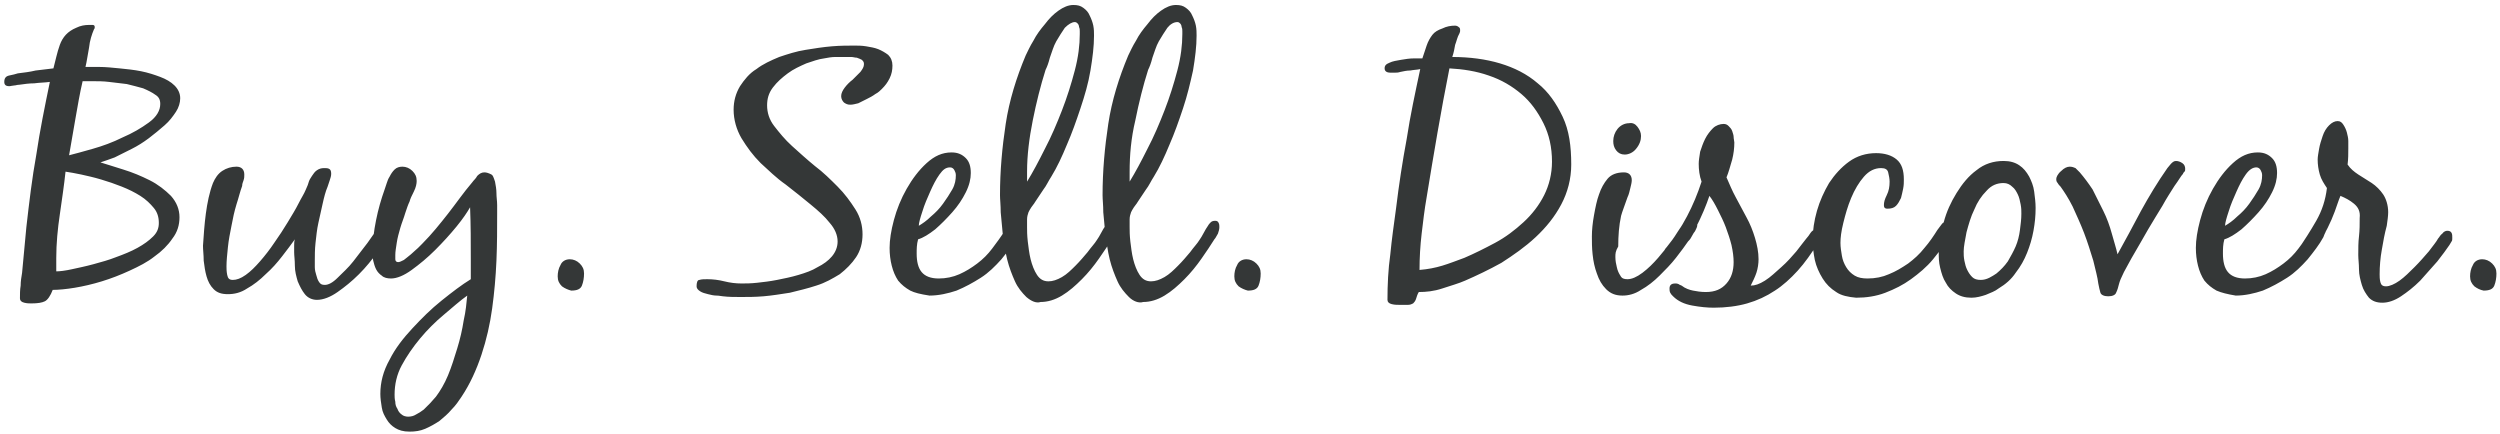 <svg xmlns="http://www.w3.org/2000/svg" version="1.1" x="0" y="0" width="351" height="61" viewBox="-122 390.9 351 61" xml:space="preserve"><style type="text/css">
	.st0{fill:#343737;}
</style><title>Tagline</title><desc>Created with Sketch.</desc><path class="st0" d="M-104.7 414.7c1.3 0.4 2.5 0.9 3.7 1.5 1.2 0.6 2.2 1.4 3 2.2 0.8 0.9 1.2 1.9 1.2 3 0 1.1-0.3 2.1-1 3 -0.6 0.9-1.5 1.8-2.5 2.5 -1 0.8-2.2 1.4-3.5 2 -1.3 0.6-2.6 1.1-3.9 1.5 -1.3 0.4-2.6 0.7-3.8 0.9 -1.2 0.2-2.3 0.3-3.1 0.3 -0.3 0.8-0.7 1.4-1.1 1.6 -0.4 0.2-1 0.3-1.9 0.3 -0.3 0-0.6 0-1-0.1 -0.4-0.1-0.6-0.3-0.6-0.6 0-0.6 0-1.2 0.1-1.8 0-0.6 0.1-1.2 0.2-1.8 0.1-1.1 0.2-2.1 0.3-3.2s0.2-2.1 0.3-3.2c0.4-3.5 0.8-6.9 1.4-10.2 0.5-3.4 1.2-6.8 1.9-10.2 -0.7 0.1-1.5 0.1-2.2 0.2 -0.7 0-1.4 0.1-2.1 0.2 -0.3 0-0.5 0.1-0.7 0.1s-0.5 0.1-0.7 0.1c-0.5 0-0.7-0.2-0.7-0.6 0-0.5 0.2-0.8 0.7-0.9 0.5-0.1 0.9-0.2 1.2-0.3 0.8-0.1 1.7-0.2 2.5-0.4 0.8-0.1 1.7-0.2 2.5-0.3 0.3-1.1 0.5-2.2 0.9-3.3 0.4-1.1 1.1-1.9 2.3-2.4 0.6-0.3 1.2-0.4 1.8-0.4 0.1 0 0.3 0 0.5 0 0.2 0 0.3 0.1 0.3 0.3 0 0.1 0 0.2-0.1 0.3 -0.3 0.7-0.6 1.6-0.7 2.6 -0.2 1-0.3 1.9-0.5 2.7 0.5 0 1.1 0 2 0 0.8 0 1.8 0.1 2.8 0.2 1 0.1 2 0.2 3 0.4 1 0.2 1.9 0.5 2.7 0.8 0.8 0.3 1.5 0.7 2 1.2s0.8 1.1 0.8 1.8c0 0.6-0.2 1.3-0.6 1.9 -0.4 0.6-0.9 1.3-1.6 1.9 -0.7 0.6-1.4 1.2-2.2 1.8 -0.8 0.6-1.6 1.1-2.4 1.5 -0.8 0.4-1.6 0.8-2.4 1.2 -0.8 0.3-1.4 0.5-2 0.7C-107 414-105.9 414.3-104.7 414.7L-104.7 414.7 -104.7 414.7zM-113.6 421c-0.3 2-0.5 4.1-0.5 6.1v1c0 0.3 0 0.6 0 0.9 0.5 0 1.3-0.1 2.2-0.3s1.9-0.4 3-0.7c1.1-0.3 2.2-0.6 3.2-1 1.1-0.4 2.1-0.8 3-1.3 0.9-0.5 1.6-1 2.2-1.6 0.6-0.6 0.8-1.2 0.8-1.9 0-0.8-0.2-1.5-0.7-2.1 -0.5-0.6-1.1-1.2-1.9-1.7 -0.8-0.5-1.6-0.9-2.6-1.3 -1-0.4-1.9-0.7-2.9-1s-1.9-0.5-2.8-0.7c-0.9-0.2-1.6-0.3-2.2-0.4C-113 416.9-113.3 418.9-113.6 421L-113.6 421 -113.6 421zM-100.2 404.2c-0.4-0.3-1-0.6-1.7-0.9 -0.7-0.2-1.5-0.4-2.3-0.6 -0.8-0.1-1.7-0.2-2.5-0.3 -0.8-0.1-1.6-0.1-2.2-0.1 -0.7 0-1.2 0-1.5 0 -0.4 1.7-0.7 3.5-1 5.2 -0.3 1.7-0.6 3.5-0.9 5.2 0.8-0.2 1.9-0.5 3.3-0.9 1.4-0.4 2.8-0.9 4.2-1.6 1.4-0.6 2.6-1.3 3.7-2.1s1.6-1.7 1.6-2.6C-99.5 404.9-99.7 404.5-100.2 404.2L-100.2 404.2 -100.2 404.2zM-93.1 420.9c0.2-1.5 0.5-3 1-4.3 0.3-0.7 0.7-1.3 1.3-1.7 0.6-0.4 1.3-0.6 2-0.6 0.7 0 1.1 0.4 1.1 1.1 0 0.3 0 0.5-0.1 0.8 -0.1 0.3-0.2 0.5-0.2 0.8 -0.3 0.8-0.5 1.7-0.8 2.6 -0.3 1-0.5 1.9-0.7 3 -0.2 1-0.4 2-0.5 3 -0.1 1-0.2 1.9-0.2 2.7 0 0.3 0 0.7 0.1 1.2 0.1 0.5 0.3 0.7 0.8 0.7 0.5 0 1.1-0.2 1.8-0.7 0.7-0.5 1.3-1.1 2-1.9 0.7-0.8 1.4-1.7 2-2.6 0.7-1 1.3-1.9 1.9-2.9s1.1-1.8 1.5-2.6c0.4-0.8 0.8-1.4 1-1.9 0.1-0.3 0.3-0.6 0.4-1 0.1-0.4 0.3-0.7 0.5-1 0.2-0.3 0.4-0.6 0.7-0.8 0.3-0.2 0.6-0.3 1-0.3 0.3 0 0.5 0 0.7 0.1 0.2 0.1 0.3 0.3 0.3 0.7 0 0.3-0.1 0.6-0.2 0.9 -0.1 0.3-0.2 0.6-0.3 0.9 -0.3 0.7-0.5 1.5-0.7 2.4 -0.2 0.9-0.4 1.8-0.6 2.7 -0.2 0.9-0.3 1.9-0.4 2.8 -0.1 0.9-0.1 1.8-0.1 2.5 0 0.2 0 0.5 0 0.9 0 0.4 0.1 0.8 0.2 1.1 0.1 0.4 0.2 0.7 0.4 1 0.2 0.3 0.4 0.4 0.8 0.4 0.5 0 1.1-0.3 1.8-1 0.7-0.7 1.5-1.4 2.2-2.3 0.7-0.9 1.4-1.8 2-2.6 0.6-0.9 1.1-1.5 1.3-1.9 0.2-0.2 0.4-0.5 0.6-0.9 0.3-0.4 0.6-0.6 0.8-0.6 0.3 0 0.5 0.1 0.6 0.3 0.1 0.2 0.1 0.4 0.1 0.6 0 0.2 0 0.3-0.1 0.5 -0.1 0.2-0.2 0.3-0.2 0.5 -0.4 0.8-1 1.7-1.7 2.8 -0.8 1.1-1.6 2.1-2.6 3.1 -1 1-2 1.8-3 2.5 -1 0.7-2 1.1-2.9 1.1 -0.7 0-1.3-0.3-1.7-0.8 -0.4-0.5-0.7-1.1-1-1.8 -0.2-0.7-0.4-1.4-0.4-2.2 0-0.8-0.1-1.4-0.1-1.9v-0.9c0-0.3 0-0.6 0.1-0.9 -0.5 0.7-1.1 1.5-1.8 2.4 -0.7 0.9-1.4 1.7-2.3 2.5 -0.8 0.8-1.7 1.5-2.6 2 -0.9 0.6-1.8 0.8-2.7 0.8 -0.9 0-1.5-0.2-2-0.7 -0.5-0.5-0.8-1.1-1-1.8 -0.2-0.7-0.3-1.4-0.4-2.2 0-0.8-0.1-1.5-0.1-2.1C-93.4 423.9-93.3 422.4-93.1 420.9M-66.5 451c-0.5-0.3-0.9-0.7-1.2-1.2 -0.3-0.5-0.6-1-0.7-1.7 -0.1-0.6-0.2-1.3-0.2-1.9 0-1.6 0.4-3.2 1.3-4.8 0.8-1.6 1.9-3 3.2-4.4 1.3-1.4 2.6-2.7 4.1-3.9 1.5-1.2 2.8-2.2 4.1-3 0-0.4 0-0.9 0-1.3v-1.4c0-2.5 0-4.9-0.1-7.4 -0.4 0.7-1 1.6-1.9 2.7 -0.9 1.1-1.9 2.2-3 3.3 -1.1 1.1-2.2 2-3.3 2.8 -1.1 0.8-2.1 1.2-2.9 1.2 -0.5 0-1-0.1-1.3-0.4 -0.3-0.2-0.6-0.5-0.8-0.9 -0.2-0.4-0.3-0.8-0.4-1.2 -0.1-0.5-0.1-0.9-0.1-1.3 0-1.4 0.2-2.9 0.5-4.4 0.3-1.5 0.7-2.9 1.2-4.3 0.1-0.3 0.2-0.6 0.3-0.9 0.1-0.3 0.2-0.6 0.4-0.9 0.2-0.4 0.4-0.7 0.7-1 0.3-0.3 0.7-0.4 1.1-0.4 0.5 0 1 0.2 1.4 0.6 0.4 0.4 0.6 0.8 0.6 1.4 0 0.4-0.1 0.9-0.4 1.5 -0.3 0.6-0.5 1-0.6 1.4 -0.2 0.4-0.4 1-0.6 1.6 -0.2 0.7-0.5 1.4-0.7 2.1 -0.2 0.7-0.4 1.4-0.5 2.1 -0.1 0.7-0.2 1.2-0.2 1.7 0 0.2 0 0.4 0 0.6 0 0.3 0.2 0.4 0.4 0.4 0.2 0 0.4-0.1 0.8-0.3 0.3-0.2 0.6-0.5 1-0.8 0.3-0.3 0.7-0.6 1-0.9 0.3-0.3 0.5-0.5 0.6-0.6 1.3-1.3 2.5-2.8 3.6-4.2s2.2-3 3.4-4.4c0.2-0.3 0.5-0.5 0.7-0.9 0.3-0.3 0.6-0.5 1-0.5 0.3 0 0.6 0.1 1 0.3 0.2 0.1 0.3 0.4 0.5 1 0.1 0.5 0.2 1.1 0.2 1.6 0 0.6 0.1 1.1 0.1 1.7v1.2c0 2.1 0 4.3-0.1 6.6 -0.1 2.3-0.3 4.5-0.6 6.7 -0.3 2.2-0.8 4.4-1.5 6.5 -0.7 2.1-1.6 4.1-2.8 5.9 -0.4 0.6-0.8 1.2-1.4 1.8 -0.5 0.6-1.1 1.1-1.7 1.6 -0.6 0.4-1.3 0.8-2 1.1 -0.7 0.3-1.4 0.4-2.2 0.4C-65.4 451.5-66 451.3-66.5 451L-66.5 451 -66.5 451zM-59.7 435.1c-1.2 1-2.3 2.1-3.3 3.3 -1 1.2-1.9 2.5-2.6 3.8 -0.7 1.3-1 2.7-1 4.1 0 0.3 0 0.6 0.1 1 0 0.4 0.1 0.7 0.3 1 0.1 0.3 0.3 0.6 0.6 0.8 0.2 0.2 0.6 0.3 0.9 0.3 0.4 0 0.8-0.1 1.1-0.3 0.4-0.2 0.7-0.4 1.1-0.7 0.3-0.3 0.6-0.6 0.9-0.9 0.3-0.3 0.5-0.6 0.8-0.9 0.6-0.8 1.2-1.8 1.7-3 0.5-1.2 0.9-2.5 1.3-3.8 0.4-1.3 0.7-2.6 0.9-3.9 0.3-1.3 0.4-2.5 0.5-3.5C-57.4 433.1-58.5 434.1-59.7 435.1L-59.7 435.1 -59.7 435.1zM-43.1 431.1c-0.4-0.4-0.6-0.8-0.6-1.4 0-0.5 0.1-1.1 0.4-1.6 0.2-0.5 0.7-0.8 1.3-0.8 0.5 0 1 0.2 1.4 0.6 0.4 0.4 0.6 0.8 0.6 1.4 0 0.6-0.1 1.2-0.3 1.7 -0.2 0.5-0.7 0.7-1.5 0.7C-42.2 431.6-42.7 431.4-43.1 431.1M-3.4 403.2c0.3-0.4 0.7-0.8 1.1-1.1 0.4-0.4 0.7-0.7 1.1-1.1 0.3-0.4 0.5-0.7 0.5-1.1 0-0.3-0.1-0.4-0.3-0.6 -0.2-0.1-0.4-0.2-0.7-0.3 -0.3 0-0.5-0.1-0.8-0.1 -0.3 0-0.5 0-0.6 0 -0.5 0-1.1 0-1.6 0 -0.5 0-1.1 0.1-1.6 0.2 -0.8 0.1-1.6 0.4-2.5 0.7 -0.9 0.4-1.8 0.8-2.6 1.4 -0.8 0.6-1.5 1.2-2.1 2 -0.6 0.8-0.8 1.6-0.8 2.5 0 1 0.3 2 1 2.9 0.7 0.9 1.5 1.9 2.5 2.8 1 0.9 2.1 1.9 3.2 2.8 1.2 0.9 2.2 1.9 3.2 2.9 1 1 1.8 2.1 2.5 3.2 0.7 1.1 1 2.3 1 3.5 0 1.2-0.3 2.3-0.9 3.2 -0.6 0.9-1.4 1.7-2.3 2.4 -1 0.6-2 1.2-3.3 1.6 -1.2 0.4-2.5 0.7-3.7 1 -1.3 0.2-2.5 0.4-3.7 0.5 -1.2 0.1-2.2 0.1-3.2 0.1 -0.8 0-1.7 0-2.5-0.1 -0.2 0-0.5-0.1-0.9-0.1 -0.4 0-0.8-0.1-1.2-0.2 -0.4-0.1-0.8-0.2-1.1-0.4 -0.3-0.2-0.5-0.4-0.5-0.7 0-0.5 0.1-0.9 0.4-0.9 0.3-0.1 0.7-0.1 1.1-0.1 0.8 0 1.6 0.1 2.4 0.3 0.8 0.2 1.6 0.3 2.4 0.3 0.6 0 1.3 0 2.2-0.1 0.9-0.1 1.8-0.2 2.8-0.4 1-0.2 2-0.4 3-0.7 1-0.3 1.9-0.6 2.7-1.1 0.8-0.4 1.5-0.9 2-1.5 0.5-0.6 0.8-1.3 0.8-2.1 0-0.9-0.4-1.8-1.1-2.6 -0.7-0.9-1.6-1.7-2.7-2.6 -1.1-0.9-2.2-1.8-3.5-2.8 -1.3-0.9-2.4-2-3.5-3 -1.1-1.1-1.9-2.2-2.7-3.5 -0.7-1.2-1.1-2.6-1.1-4 0-1.2 0.3-2.3 0.9-3.3 0.6-0.9 1.3-1.8 2.3-2.4 0.9-0.7 2-1.2 3.2-1.7 1.2-0.4 2.4-0.8 3.7-1 1.2-0.2 2.5-0.4 3.7-0.5 1.2-0.1 2.3-0.1 3.2-0.1 0.4 0 1 0 1.6 0.1 0.6 0.1 1.2 0.2 1.7 0.4 0.5 0.2 1 0.5 1.4 0.8 0.4 0.4 0.6 0.9 0.6 1.5 0 0.6-0.1 1.2-0.4 1.8 -0.3 0.6-0.6 1-1.1 1.5 -0.2 0.2-0.5 0.5-0.9 0.7 -0.4 0.3-0.8 0.5-1.2 0.7 -0.4 0.2-0.8 0.4-1.2 0.6 -0.4 0.1-0.8 0.2-1.1 0.2 -0.4 0-0.6-0.1-0.9-0.3 -0.2-0.2-0.4-0.5-0.4-0.9C-3.9 404-3.7 403.6-3.4 403.2M5.8 431.7c-0.7-0.4-1.2-0.8-1.7-1.4 -0.4-0.6-0.7-1.3-0.9-2.1 -0.2-0.8-0.3-1.6-0.3-2.5 0-1.1 0.2-2.4 0.6-3.9 0.4-1.5 1-3 1.8-4.4 0.8-1.4 1.7-2.6 2.8-3.6 1.1-1 2.2-1.5 3.5-1.5 0.9 0 1.5 0.3 2 0.8 0.5 0.5 0.7 1.2 0.7 2.1 0 0.8-0.2 1.7-0.7 2.7 -0.5 1-1.1 1.9-1.9 2.8 -0.8 0.9-1.6 1.7-2.4 2.4 -0.9 0.7-1.7 1.2-2.4 1.4 -0.2 0.7-0.2 1.4-0.2 2 0 1.1 0.2 2 0.7 2.6 0.5 0.6 1.3 0.9 2.4 0.9 1 0 2-0.2 2.9-0.6 0.9-0.4 1.7-0.9 2.5-1.5 0.8-0.6 1.5-1.3 2.1-2.1 0.6-0.8 1.2-1.6 1.7-2.4 0.2-0.3 0.4-0.5 0.6-0.8 0.2-0.3 0.5-0.4 0.9-0.4 0.2 0 0.3 0 0.5 0.1s0.2 0.2 0.2 0.4c0 0.3 0 0.6-0.1 0.8 -0.1 0.2-0.2 0.4-0.3 0.7 -0.6 1.1-1.4 2.1-2.2 3.1 -0.9 1-1.8 1.9-2.9 2.6s-2.2 1.3-3.4 1.8c-1.2 0.4-2.5 0.7-3.8 0.7C7.2 432.2 6.4 432 5.8 431.7L5.8 431.7 5.8 431.7zM9.9 415.4c-0.5 0.7-0.9 1.5-1.3 2.4 -0.4 0.9-0.8 1.8-1.1 2.8 -0.3 0.9-0.5 1.6-0.5 2 0.5-0.3 1.1-0.7 1.7-1.3 0.6-0.5 1.2-1.1 1.7-1.8 0.5-0.7 0.9-1.3 1.3-2 0.4-0.7 0.5-1.4 0.5-2 0-0.3-0.1-0.5-0.2-0.7 -0.1-0.2-0.3-0.4-0.6-0.4C10.8 414.4 10.4 414.7 9.9 415.4L9.9 415.4 9.9 415.4zM22.1 432.6c-0.6-0.6-1.2-1.3-1.6-2.2 -0.4-0.9-0.8-1.9-1.1-3.1s-0.4-2.3-0.6-3.4c-0.1-1.1-0.2-2.2-0.3-3.2 0-1-0.1-1.8-0.1-2.4 0-3.4 0.3-6.7 0.8-10 0.5-3.3 1.5-6.5 2.8-9.6 0.3-0.6 0.6-1.3 1.1-2.1 0.4-0.8 1-1.6 1.6-2.3 0.6-0.8 1.2-1.4 1.9-1.9s1.4-0.8 2.1-0.8c0.6 0 1 0.1 1.4 0.4 0.4 0.3 0.7 0.6 0.9 1.1 0.2 0.4 0.4 0.9 0.5 1.4 0.1 0.5 0.1 1 0.1 1.4 0 1.5-0.2 3.1-0.5 4.9s-0.8 3.5-1.4 5.3c-0.6 1.8-1.2 3.5-1.9 5.1 -0.7 1.7-1.4 3.2-2.2 4.5 -0.4 0.6-0.7 1.3-1.1 1.8 -0.4 0.6-0.8 1.2-1.2 1.8 -0.1 0.2-0.3 0.4-0.5 0.7 -0.2 0.3-0.3 0.5-0.4 0.7 -0.1 0.3-0.2 0.6-0.2 1 0 0.4 0 0.8 0 1.1 0 0.5 0 1.1 0.1 2 0.1 0.8 0.2 1.7 0.4 2.5 0.2 0.8 0.5 1.6 0.9 2.2 0.4 0.6 0.9 0.9 1.6 0.9 0.6 0 1.2-0.2 1.9-0.6 0.7-0.4 1.3-1 1.9-1.6 0.6-0.6 1.2-1.3 1.7-1.9 0.5-0.7 1-1.2 1.3-1.7 0.2-0.3 0.4-0.6 0.6-1s0.4-0.7 0.6-1c0.1-0.2 0.3-0.4 0.4-0.5 0.1-0.1 0.3-0.2 0.6-0.2s0.4 0.1 0.5 0.3c0.1 0.2 0.1 0.4 0.1 0.6 0 0.3-0.1 0.6-0.2 0.9 -0.2 0.3-0.3 0.6-0.5 0.8 -0.5 0.8-1.1 1.7-1.8 2.7 -0.7 1-1.5 2-2.4 2.9 -0.9 0.9-1.8 1.7-2.8 2.3 -1 0.6-2 0.9-3 0.9C23.5 433.5 22.8 433.2 22.1 432.6L22.1 432.6 22.1 432.6zM27.5 394.8c-0.4 0.6-0.8 1.2-1.2 1.9s-0.6 1.5-0.9 2.3c-0.2 0.8-0.4 1.3-0.6 1.7 -0.7 2.2-1.3 4.6-1.8 7.1s-0.8 4.9-0.8 7.2v0.7c0 0.2 0 0.4 0 0.7 0.8-1.3 1.6-2.8 2.5-4.6 0.9-1.7 1.7-3.6 2.4-5.4s1.3-3.7 1.8-5.6c0.5-1.9 0.7-3.6 0.7-5.1v-0.4c0-0.2 0-0.4-0.1-0.6 0-0.2-0.1-0.4-0.2-0.5 -0.1-0.1-0.2-0.2-0.4-0.2C28.5 394 28 394.3 27.5 394.8L27.5 394.8 27.5 394.8zM36.5 432.6c-0.6-0.6-1.2-1.3-1.6-2.2 -0.4-0.9-0.8-1.9-1.1-3.1s-0.4-2.3-0.6-3.4c-0.1-1.1-0.2-2.2-0.3-3.2 0-1-0.1-1.8-0.1-2.4 0-3.4 0.3-6.7 0.8-10 0.5-3.3 1.5-6.5 2.8-9.6 0.3-0.6 0.6-1.3 1.1-2.1 0.4-0.8 1-1.6 1.6-2.3 0.6-0.8 1.2-1.4 1.9-1.9 0.7-0.5 1.4-0.8 2.1-0.8 0.6 0 1 0.1 1.4 0.4 0.4 0.3 0.7 0.6 0.9 1.1 0.2 0.4 0.4 0.9 0.5 1.4 0.1 0.5 0.1 1 0.1 1.4 0 1.5-0.2 3.1-0.5 4.9 -0.4 1.8-0.8 3.5-1.4 5.3 -0.6 1.8-1.2 3.5-1.9 5.1 -0.7 1.7-1.4 3.2-2.2 4.5 -0.4 0.6-0.7 1.3-1.1 1.8 -0.4 0.6-0.8 1.2-1.2 1.8 -0.1 0.2-0.3 0.4-0.5 0.7 -0.2 0.3-0.3 0.5-0.4 0.7 -0.1 0.3-0.2 0.6-0.2 1 0 0.4 0 0.8 0 1.1 0 0.5 0 1.1 0.1 2 0.1 0.8 0.2 1.7 0.4 2.5 0.2 0.8 0.5 1.6 0.9 2.2 0.4 0.6 0.9 0.9 1.6 0.9 0.6 0 1.2-0.2 1.9-0.6 0.7-0.4 1.3-1 1.9-1.6 0.6-0.6 1.2-1.3 1.7-1.9 0.5-0.7 1-1.2 1.3-1.7 0.2-0.3 0.4-0.6 0.6-1s0.4-0.7 0.6-1c0.1-0.2 0.3-0.4 0.4-0.5 0.1-0.1 0.3-0.2 0.6-0.2s0.4 0.1 0.5 0.3c0.1 0.2 0.1 0.4 0.1 0.6 0 0.3-0.1 0.6-0.2 0.9 -0.2 0.3-0.3 0.6-0.5 0.8 -0.5 0.8-1.1 1.7-1.8 2.7 -0.7 1-1.5 2-2.4 2.9 -0.9 0.9-1.8 1.7-2.8 2.3s-2 0.9-3 0.9C37.9 433.5 37.1 433.2 36.5 432.6L36.5 432.6 36.5 432.6zM41.9 394.8c-0.4 0.6-0.8 1.2-1.2 1.9s-0.6 1.5-0.9 2.3c-0.2 0.8-0.4 1.3-0.6 1.7 -0.7 2.2-1.3 4.6-1.8 7.1 -0.6 2.5-0.8 4.9-0.8 7.2v0.7c0 0.2 0 0.4 0 0.7 0.8-1.3 1.6-2.8 2.5-4.6 0.9-1.7 1.7-3.6 2.4-5.4s1.3-3.7 1.8-5.6c0.5-1.9 0.7-3.6 0.7-5.1v-0.4c0-0.2 0-0.4-0.1-0.6 0-0.2-0.1-0.4-0.2-0.5 -0.1-0.1-0.2-0.2-0.4-0.2C42.8 394 42.3 394.3 41.9 394.8L41.9 394.8 41.9 394.8zM51.9 431.1c-0.4-0.4-0.6-0.8-0.6-1.4 0-0.5 0.1-1.1 0.4-1.6 0.2-0.5 0.7-0.8 1.3-0.8 0.5 0 1 0.2 1.4 0.6 0.4 0.4 0.6 0.8 0.6 1.4 0 0.6-0.1 1.2-0.3 1.7 -0.2 0.5-0.7 0.7-1.5 0.7C52.8 431.6 52.3 431.4 51.9 431.1M76.8 432.9c-0.1 0.3-0.3 0.5-0.4 0.6 -0.2 0.1-0.4 0.2-0.7 0.2 -0.3 0-0.7 0-1.3 0 -0.3 0-0.6 0-1-0.1s-0.6-0.3-0.6-0.6c0-2.1 0.1-4.3 0.4-6.4 0.2-2.1 0.5-4.2 0.8-6.4 0.4-3.3 0.9-6.6 1.5-9.8 0.5-3.3 1.2-6.5 1.9-9.8 -0.4 0.1-0.9 0.1-1.4 0.2 -0.5 0-0.9 0.1-1.4 0.2 -0.3 0.1-0.5 0.1-0.7 0.1 -0.2 0-0.4 0-0.7 0 -0.5 0-0.8-0.2-0.8-0.6 0-0.4 0.2-0.6 0.7-0.8 0.4-0.2 1-0.3 1.6-0.4 0.6-0.1 1.2-0.2 1.8-0.2 0.6 0 1 0 1.2 0 0.1-0.3 0.2-0.6 0.3-0.9 0.1-0.3 0.2-0.6 0.3-0.9 0.2-0.6 0.5-1.1 0.8-1.5 0.3-0.4 0.8-0.7 1.4-0.9 0.6-0.3 1.2-0.4 1.8-0.4 0.2 0 0.4 0.1 0.5 0.2 0.2 0.1 0.2 0.3 0.2 0.5 0 0.1 0 0.2-0.1 0.4 -0.3 0.5-0.4 1.1-0.6 1.6 -0.1 0.6-0.2 1.1-0.4 1.7 2.4 0 4.7 0.3 6.7 0.9s3.8 1.5 5.3 2.8c1.5 1.2 2.6 2.8 3.5 4.7s1.2 4.1 1.2 6.7c0 2-0.5 3.9-1.4 5.6 -0.9 1.7-2.1 3.2-3.6 4.6 -1.5 1.4-3.1 2.5-4.8 3.6 -1.8 1-3.5 1.8-5.1 2.5 -0.9 0.4-2 0.7-3.2 1.1 -1.2 0.4-2.3 0.5-3.3 0.5C77 432.2 76.9 432.6 76.8 432.9L76.8 432.9 76.8 432.9zM80.5 428.2c1-0.3 2-0.7 3.1-1.1 1.4-0.6 2.8-1.3 4.3-2.1 1.5-0.8 2.8-1.8 4-2.9 1.2-1.1 2.2-2.4 2.9-3.8s1.1-3 1.1-4.7c0-2-0.4-3.8-1.2-5.4 -0.8-1.6-1.8-3-3.1-4.1 -1.3-1.1-2.8-2-4.6-2.6 -1.7-0.6-3.6-0.9-5.5-1 -1.2 6-2.2 12-3.2 18.1 -0.3 1.7-0.5 3.4-0.7 5.1 -0.2 1.7-0.3 3.4-0.3 5.1C78.5 428.7 79.5 428.5 80.5 428.2L80.5 428.2 80.5 428.2zM104.8 427c0 0.5 0.1 1 0.2 1.4 0.1 0.5 0.3 0.9 0.5 1.2 0.2 0.4 0.5 0.5 1 0.5 0.6 0 1.3-0.3 2.1-0.9 0.8-0.6 1.5-1.3 2.2-2.1 0.7-0.8 1.4-1.7 2-2.5 0.6-0.9 1-1.6 1.4-2.1 0.2-0.2 0.3-0.5 0.6-0.8 0.2-0.3 0.5-0.4 0.8-0.4 0.3 0 0.5 0.1 0.6 0.3s0.1 0.5 0.1 0.7c0 0.2 0 0.4-0.1 0.6 -0.1 0.2-0.2 0.5-0.4 0.7 -0.1 0.2-0.3 0.5-0.4 0.7 -0.1 0.2-0.3 0.4-0.4 0.5 -0.4 0.6-1 1.4-1.7 2.3 -0.7 0.9-1.5 1.7-2.3 2.5 -0.8 0.8-1.7 1.5-2.6 2 -0.9 0.6-1.8 0.8-2.6 0.8 -1 0-1.7-0.3-2.3-0.9 -0.6-0.6-1-1.3-1.3-2.2 -0.3-0.8-0.5-1.7-0.6-2.7 -0.1-0.9-0.1-1.8-0.1-2.5 0-0.9 0.1-1.9 0.3-3 0.2-1.1 0.4-2.1 0.7-2.9 0.3-0.9 0.7-1.6 1.2-2.2 0.5-0.6 1.3-0.9 2.3-0.9 0.7 0 1.1 0.4 1.1 1.1 0 0.3-0.1 0.7-0.2 1.1 -0.1 0.4-0.2 0.9-0.4 1.3 -0.2 0.5-0.3 0.9-0.5 1.4 -0.2 0.5-0.3 0.9-0.4 1.2 -0.3 1.4-0.4 2.8-0.4 4.3C104.8 426.2 104.8 426.5 104.8 427L104.8 427 104.8 427zM107.9 408.7c0.3 0.4 0.5 0.8 0.5 1.3 0 0.6-0.2 1.2-0.7 1.8 -0.4 0.5-1 0.8-1.6 0.8 -0.5 0-0.9-0.2-1.2-0.6 -0.3-0.4-0.4-0.8-0.4-1.3 0-0.6 0.2-1.2 0.6-1.7 0.4-0.5 1-0.8 1.6-0.8C107.2 408.1 107.6 408.3 107.9 408.7L107.9 408.7 107.9 408.7zM120.4 415.8c0.4 0.9 0.8 1.9 1.3 2.8 0.5 0.9 1 1.9 1.5 2.8 0.5 0.9 0.9 1.9 1.2 2.9 0.3 1 0.5 2 0.5 3 0 0.6-0.1 1.3-0.3 1.9 -0.2 0.6-0.5 1.2-0.8 1.8 0.6 0 1.2-0.2 2-0.7 0.8-0.5 1.5-1.2 2.3-1.9 0.8-0.7 1.5-1.5 2.1-2.2 0.6-0.8 1.1-1.4 1.4-1.8 0.2-0.2 0.4-0.5 0.6-0.8 0.2-0.3 0.5-0.5 0.8-0.5 0.3 0 0.5 0.1 0.6 0.3 0.1 0.2 0.1 0.4 0.1 0.7 0 0.2-0.1 0.3-0.2 0.5 -0.1 0.2-0.2 0.3-0.3 0.5 -0.9 1.4-1.8 2.7-2.8 3.8 -1 1.1-2.1 2.1-3.2 2.8 -1.2 0.8-2.5 1.4-3.9 1.8 -1.4 0.4-3 0.6-4.7 0.6 -0.9 0-1.9-0.1-3-0.3 -1.1-0.2-2-0.6-2.7-1.3 -0.2-0.2-0.3-0.3-0.4-0.5 -0.1-0.2-0.1-0.4-0.1-0.6 0-0.5 0.3-0.7 0.8-0.7 0.2 0 0.3 0 0.5 0.1 0.1 0.1 0.2 0.1 0.4 0.2 0.5 0.4 1.1 0.6 1.6 0.7 0.5 0.1 1.1 0.2 1.8 0.2 1.3 0 2.2-0.4 2.9-1.2 0.7-0.8 1-1.8 1-3 0-0.7-0.1-1.5-0.3-2.4 -0.2-0.8-0.5-1.7-0.8-2.5 -0.3-0.8-0.7-1.6-1.1-2.4 -0.4-0.8-0.8-1.5-1.2-2 -0.2 0.6-0.5 1.4-0.8 2.1s-0.7 1.6-1.1 2.3c-0.4 0.8-0.9 1.5-1.3 2.2 -0.5 0.7-0.9 1.3-1.4 1.8 -0.2 0.2-0.3 0.3-0.6 0.5 -0.2 0.2-0.4 0.3-0.7 0.3 -0.4 0-0.7-0.2-0.7-0.7 0-0.3 0.1-0.5 0.2-0.7 0.1-0.2 0.2-0.4 0.4-0.6 2.2-2.7 3.8-5.8 4.9-9.2 -0.3-0.8-0.4-1.7-0.4-2.5 0-0.5 0.1-1 0.2-1.7 0.2-0.6 0.4-1.2 0.7-1.8 0.3-0.6 0.7-1.1 1.1-1.5 0.4-0.4 1-0.6 1.5-0.6 0.3 0 0.5 0.1 0.7 0.3 0.2 0.2 0.4 0.4 0.5 0.7 0.1 0.3 0.2 0.6 0.2 0.8 0 0.3 0.1 0.6 0.1 0.8 0 0.8-0.1 1.6-0.3 2.4C120.9 414.3 120.7 415.1 120.4 415.8M135.8 431.9c-0.8-0.5-1.4-1.1-1.9-1.9 -0.5-0.8-0.9-1.7-1.1-2.6 -0.2-1-0.3-1.9-0.3-2.9 0-1.2 0.2-2.6 0.6-4 0.4-1.4 1-2.7 1.7-3.9 0.8-1.2 1.7-2.2 2.8-3 1.1-0.8 2.4-1.2 3.8-1.2 1.2 0 2.2 0.3 2.9 0.9 0.7 0.6 1 1.5 1 2.8 0 0.4 0 0.8-0.1 1.3 -0.1 0.5-0.2 0.9-0.3 1.3 -0.2 0.4-0.4 0.8-0.7 1.1s-0.7 0.4-1.2 0.4c-0.4 0-0.5-0.2-0.5-0.5 0-0.4 0.1-0.8 0.4-1.4s0.4-1.2 0.4-1.9c0-0.4-0.1-0.9-0.2-1.3 -0.1-0.4-0.4-0.6-1-0.6 -0.9 0-1.7 0.4-2.4 1.2 -0.7 0.8-1.3 1.8-1.8 3 -0.5 1.2-0.8 2.3-1.1 3.5 -0.3 1.2-0.4 2.1-0.4 2.8 0 0.6 0.1 1.2 0.2 1.8 0.1 0.6 0.3 1.1 0.6 1.6 0.3 0.5 0.7 0.9 1.2 1.2 0.5 0.3 1.1 0.4 1.8 0.4 1.1 0 2.1-0.2 3-0.6 1-0.4 1.8-0.9 2.7-1.5 0.8-0.6 1.6-1.3 2.3-2.2 0.7-0.8 1.3-1.7 1.8-2.5 0.2-0.3 0.4-0.5 0.6-0.8s0.5-0.4 0.8-0.4c0.5 0 0.8 0.3 0.8 0.8 0 0.2 0 0.4-0.1 0.6 -0.1 0.2-0.2 0.4-0.3 0.5 -0.7 1.2-1.5 2.3-2.4 3.4s-2 2-3.1 2.8c-1.1 0.8-2.3 1.4-3.6 1.9 -1.3 0.5-2.7 0.7-4.1 0.7C137.5 432.6 136.5 432.4 135.8 431.9M150.9 422.1c0.4-1.5 1-2.8 1.8-4.1 0.8-1.3 1.7-2.4 2.8-3.2 1.1-0.9 2.4-1.3 3.8-1.3 0.9 0 1.6 0.2 2.2 0.6 0.6 0.4 1 0.9 1.4 1.6 0.3 0.6 0.6 1.3 0.7 2.1 0.1 0.8 0.2 1.5 0.2 2.3 0 1.1-0.1 2.1-0.3 3.2 -0.2 1.1-0.5 2.1-0.9 3.1 -0.4 1-0.9 1.9-1.6 2.8 -0.6 0.9-1.4 1.6-2.4 2.2 -0.5 0.4-1.1 0.6-1.8 0.9 -0.6 0.2-1.3 0.4-2 0.4 -0.9 0-1.6-0.2-2.2-0.6 -0.6-0.4-1.1-0.9-1.4-1.5 -0.4-0.6-0.6-1.3-0.8-2.1 -0.2-0.8-0.2-1.5-0.2-2.2C150.3 424.9 150.5 423.6 150.9 422.1L150.9 422.1 150.9 422.1zM156.9 417.7c-0.7 0.7-1.3 1.6-1.7 2.6 -0.5 1-0.8 2.1-1.1 3.2 -0.2 1.1-0.4 2-0.4 2.7 0 0.4 0 0.8 0.1 1.3 0.1 0.5 0.2 0.9 0.4 1.3 0.2 0.4 0.4 0.7 0.7 1 0.3 0.3 0.7 0.4 1.2 0.4 0.4 0 0.8-0.1 1.2-0.3 0.4-0.2 0.7-0.4 1-0.6 0.6-0.5 1.1-1 1.6-1.7 0.4-0.7 0.8-1.4 1.1-2.1 0.3-0.7 0.5-1.5 0.6-2.3 0.1-0.8 0.2-1.5 0.2-2.3 0-0.4 0-0.8-0.1-1.3 -0.1-0.5-0.2-1-0.4-1.4 -0.2-0.4-0.4-0.8-0.8-1.1 -0.3-0.3-0.7-0.5-1.2-0.5C158.4 416.6 157.6 416.9 156.9 417.7L156.9 417.7 156.9 417.7zM167.4 414.9c0.4-0.4 0.8-0.6 1.2-0.6 0.3 0 0.6 0.1 0.8 0.2 0.2 0.2 0.4 0.4 0.6 0.6 0.6 0.7 1.2 1.5 1.8 2.4 0.5 1 1 2 1.5 3s0.9 2.1 1.2 3.2 0.6 2 0.8 2.9c1.1-2 2.2-4 3.3-6.1 1.1-2 2.3-4 3.7-6 0.2-0.2 0.3-0.4 0.5-0.6 0.2-0.2 0.4-0.4 0.7-0.4 0.3 0 0.6 0.1 0.9 0.3s0.4 0.5 0.4 0.8c0 0.2 0 0.3-0.1 0.4 -0.1 0.1-0.2 0.2-0.2 0.3 -0.3 0.3-0.6 0.9-1.2 1.7 -0.5 0.8-1.1 1.7-1.7 2.8 -0.6 1-1.3 2.1-2 3.3 -0.7 1.2-1.3 2.3-1.9 3.3 -0.6 1-1.1 2-1.5 2.7 -0.4 0.8-0.6 1.3-0.7 1.7 -0.1 0.4-0.2 0.8-0.4 1.2 -0.1 0.3-0.5 0.5-1.1 0.5 -0.6 0-1-0.2-1.1-0.5 -0.1-0.3-0.2-0.8-0.3-1.3 -0.1-0.9-0.4-1.9-0.7-3.2 -0.4-1.3-0.8-2.6-1.3-3.9 -0.5-1.3-1.1-2.6-1.6-3.7 -0.6-1.2-1.2-2.1-1.7-2.8 -0.1-0.1-0.3-0.3-0.4-0.5 -0.2-0.2-0.2-0.4-0.2-0.6C166.7 415.8 166.9 415.3 167.4 414.9M189.2 431.7c-0.7-0.4-1.2-0.8-1.7-1.4 -0.4-0.6-0.7-1.3-0.9-2.1 -0.2-0.8-0.3-1.6-0.3-2.5 0-1.1 0.2-2.4 0.6-3.9 0.4-1.5 1-3 1.8-4.4 0.8-1.4 1.7-2.6 2.8-3.6 1.1-1 2.2-1.5 3.5-1.5 0.9 0 1.5 0.3 2 0.8 0.5 0.5 0.7 1.2 0.7 2.1 0 0.8-0.2 1.7-0.7 2.7 -0.5 1-1.1 1.9-1.9 2.8 -0.8 0.9-1.6 1.7-2.4 2.4 -0.9 0.7-1.7 1.2-2.4 1.4 -0.2 0.7-0.2 1.4-0.2 2 0 1.1 0.2 2 0.7 2.6 0.5 0.6 1.3 0.9 2.4 0.9 1 0 2-0.2 2.9-0.6 0.9-0.4 1.7-0.9 2.5-1.5 0.8-0.6 1.5-1.3 2.1-2.1 0.6-0.8 1.2-1.6 1.7-2.4 0.2-0.3 0.4-0.5 0.6-0.8 0.2-0.3 0.5-0.4 0.9-0.4 0.2 0 0.3 0 0.5 0.1 0.1 0.1 0.2 0.2 0.2 0.4 0 0.3 0 0.6-0.1 0.8 -0.1 0.2-0.2 0.4-0.3 0.7 -0.6 1.1-1.4 2.1-2.2 3.1 -0.9 1-1.8 1.9-2.9 2.6 -1.1 0.7-2.2 1.3-3.4 1.8 -1.2 0.4-2.5 0.7-3.8 0.7C190.7 432.2 189.9 432 189.2 431.7L189.2 431.7 189.2 431.7zM193.3 415.4c-0.5 0.7-0.9 1.5-1.3 2.4 -0.4 0.9-0.8 1.8-1.1 2.8 -0.3 0.9-0.5 1.6-0.5 2 0.5-0.3 1.1-0.7 1.7-1.3 0.6-0.5 1.2-1.1 1.7-1.8 0.5-0.7 0.9-1.3 1.3-2 0.4-0.7 0.5-1.4 0.5-2 0-0.3-0.1-0.5-0.2-0.7 -0.1-0.2-0.3-0.4-0.6-0.4C194.3 414.4 193.8 414.7 193.3 415.4L193.3 415.4 193.3 415.4zM208.5 419.5c-0.6-0.5-1.2-0.8-1.9-1.1 -0.3 0.7-0.5 1.4-0.8 2.2 -0.3 0.8-0.6 1.5-1 2.3 -0.4 0.8-0.8 1.5-1.2 2.2 -0.4 0.7-0.9 1.3-1.5 1.9 -0.2 0.2-0.4 0.3-0.6 0.5 -0.2 0.2-0.5 0.2-0.7 0.2 -0.4 0-0.6-0.2-0.6-0.6 0-0.2 0-0.4 0.1-0.6s0.2-0.3 0.3-0.5c0.9-1.3 1.8-2.7 2.6-4.1 0.8-1.4 1.3-2.9 1.5-4.6 -0.4-0.6-0.8-1.2-1-1.9 -0.2-0.7-0.3-1.4-0.3-2.1 0-0.4 0.1-0.9 0.2-1.5 0.1-0.6 0.3-1.2 0.5-1.8 0.2-0.6 0.5-1.1 0.9-1.5 0.4-0.4 0.8-0.6 1.2-0.6 0.4 0 0.6 0.2 0.8 0.5 0.2 0.3 0.4 0.7 0.5 1.1 0.1 0.4 0.2 0.8 0.2 1.2 0 0.4 0 0.8 0 1 0 0.8 0 1.5-0.1 2.3 0.4 0.6 0.9 1 1.5 1.4 0.6 0.4 1.3 0.8 1.9 1.2s1.2 1 1.6 1.6c0.4 0.6 0.7 1.5 0.7 2.5 0 0.5-0.1 1.2-0.2 1.9 -0.3 1.1-0.5 2.2-0.7 3.4 -0.2 1.1-0.3 2.3-0.3 3.4 0 0.3 0 0.7 0.1 1.1 0.1 0.4 0.3 0.6 0.8 0.6 0.5 0 1.2-0.3 1.9-0.8 0.7-0.5 1.4-1.2 2.1-1.9 0.7-0.7 1.4-1.5 2-2.2 0.6-0.8 1.1-1.4 1.3-1.8 0.2-0.2 0.3-0.5 0.6-0.7 0.2-0.3 0.5-0.4 0.7-0.4 0.3 0 0.5 0.1 0.6 0.3 0.1 0.2 0.1 0.4 0.1 0.7 0 0.2 0 0.4-0.1 0.5 -0.1 0.2-0.2 0.3-0.3 0.5 -0.4 0.6-1 1.4-1.7 2.3 -0.8 0.9-1.6 1.8-2.4 2.7 -0.9 0.9-1.8 1.6-2.7 2.2 -0.9 0.6-1.8 0.9-2.6 0.9 -0.8 0-1.4-0.2-1.9-0.7 -0.4-0.5-0.8-1.1-1-1.8 -0.2-0.7-0.4-1.4-0.4-2.2 0-0.8-0.1-1.4-0.1-2 0-0.9 0-1.8 0.1-2.6 0.1-0.9 0.1-1.7 0.1-2.6C209.4 420.6 209.1 420 208.5 419.5M225.4 431.1c-0.4-0.4-0.6-0.8-0.6-1.4 0-0.5 0.1-1.1 0.4-1.6 0.2-0.5 0.7-0.8 1.3-0.8 0.5 0 1 0.2 1.4 0.6 0.4 0.4 0.6 0.8 0.6 1.4 0 0.6-0.1 1.2-0.3 1.7 -0.2 0.5-0.7 0.7-1.5 0.7C226.2 431.6 225.8 431.4 225.4 431.1"/></svg>